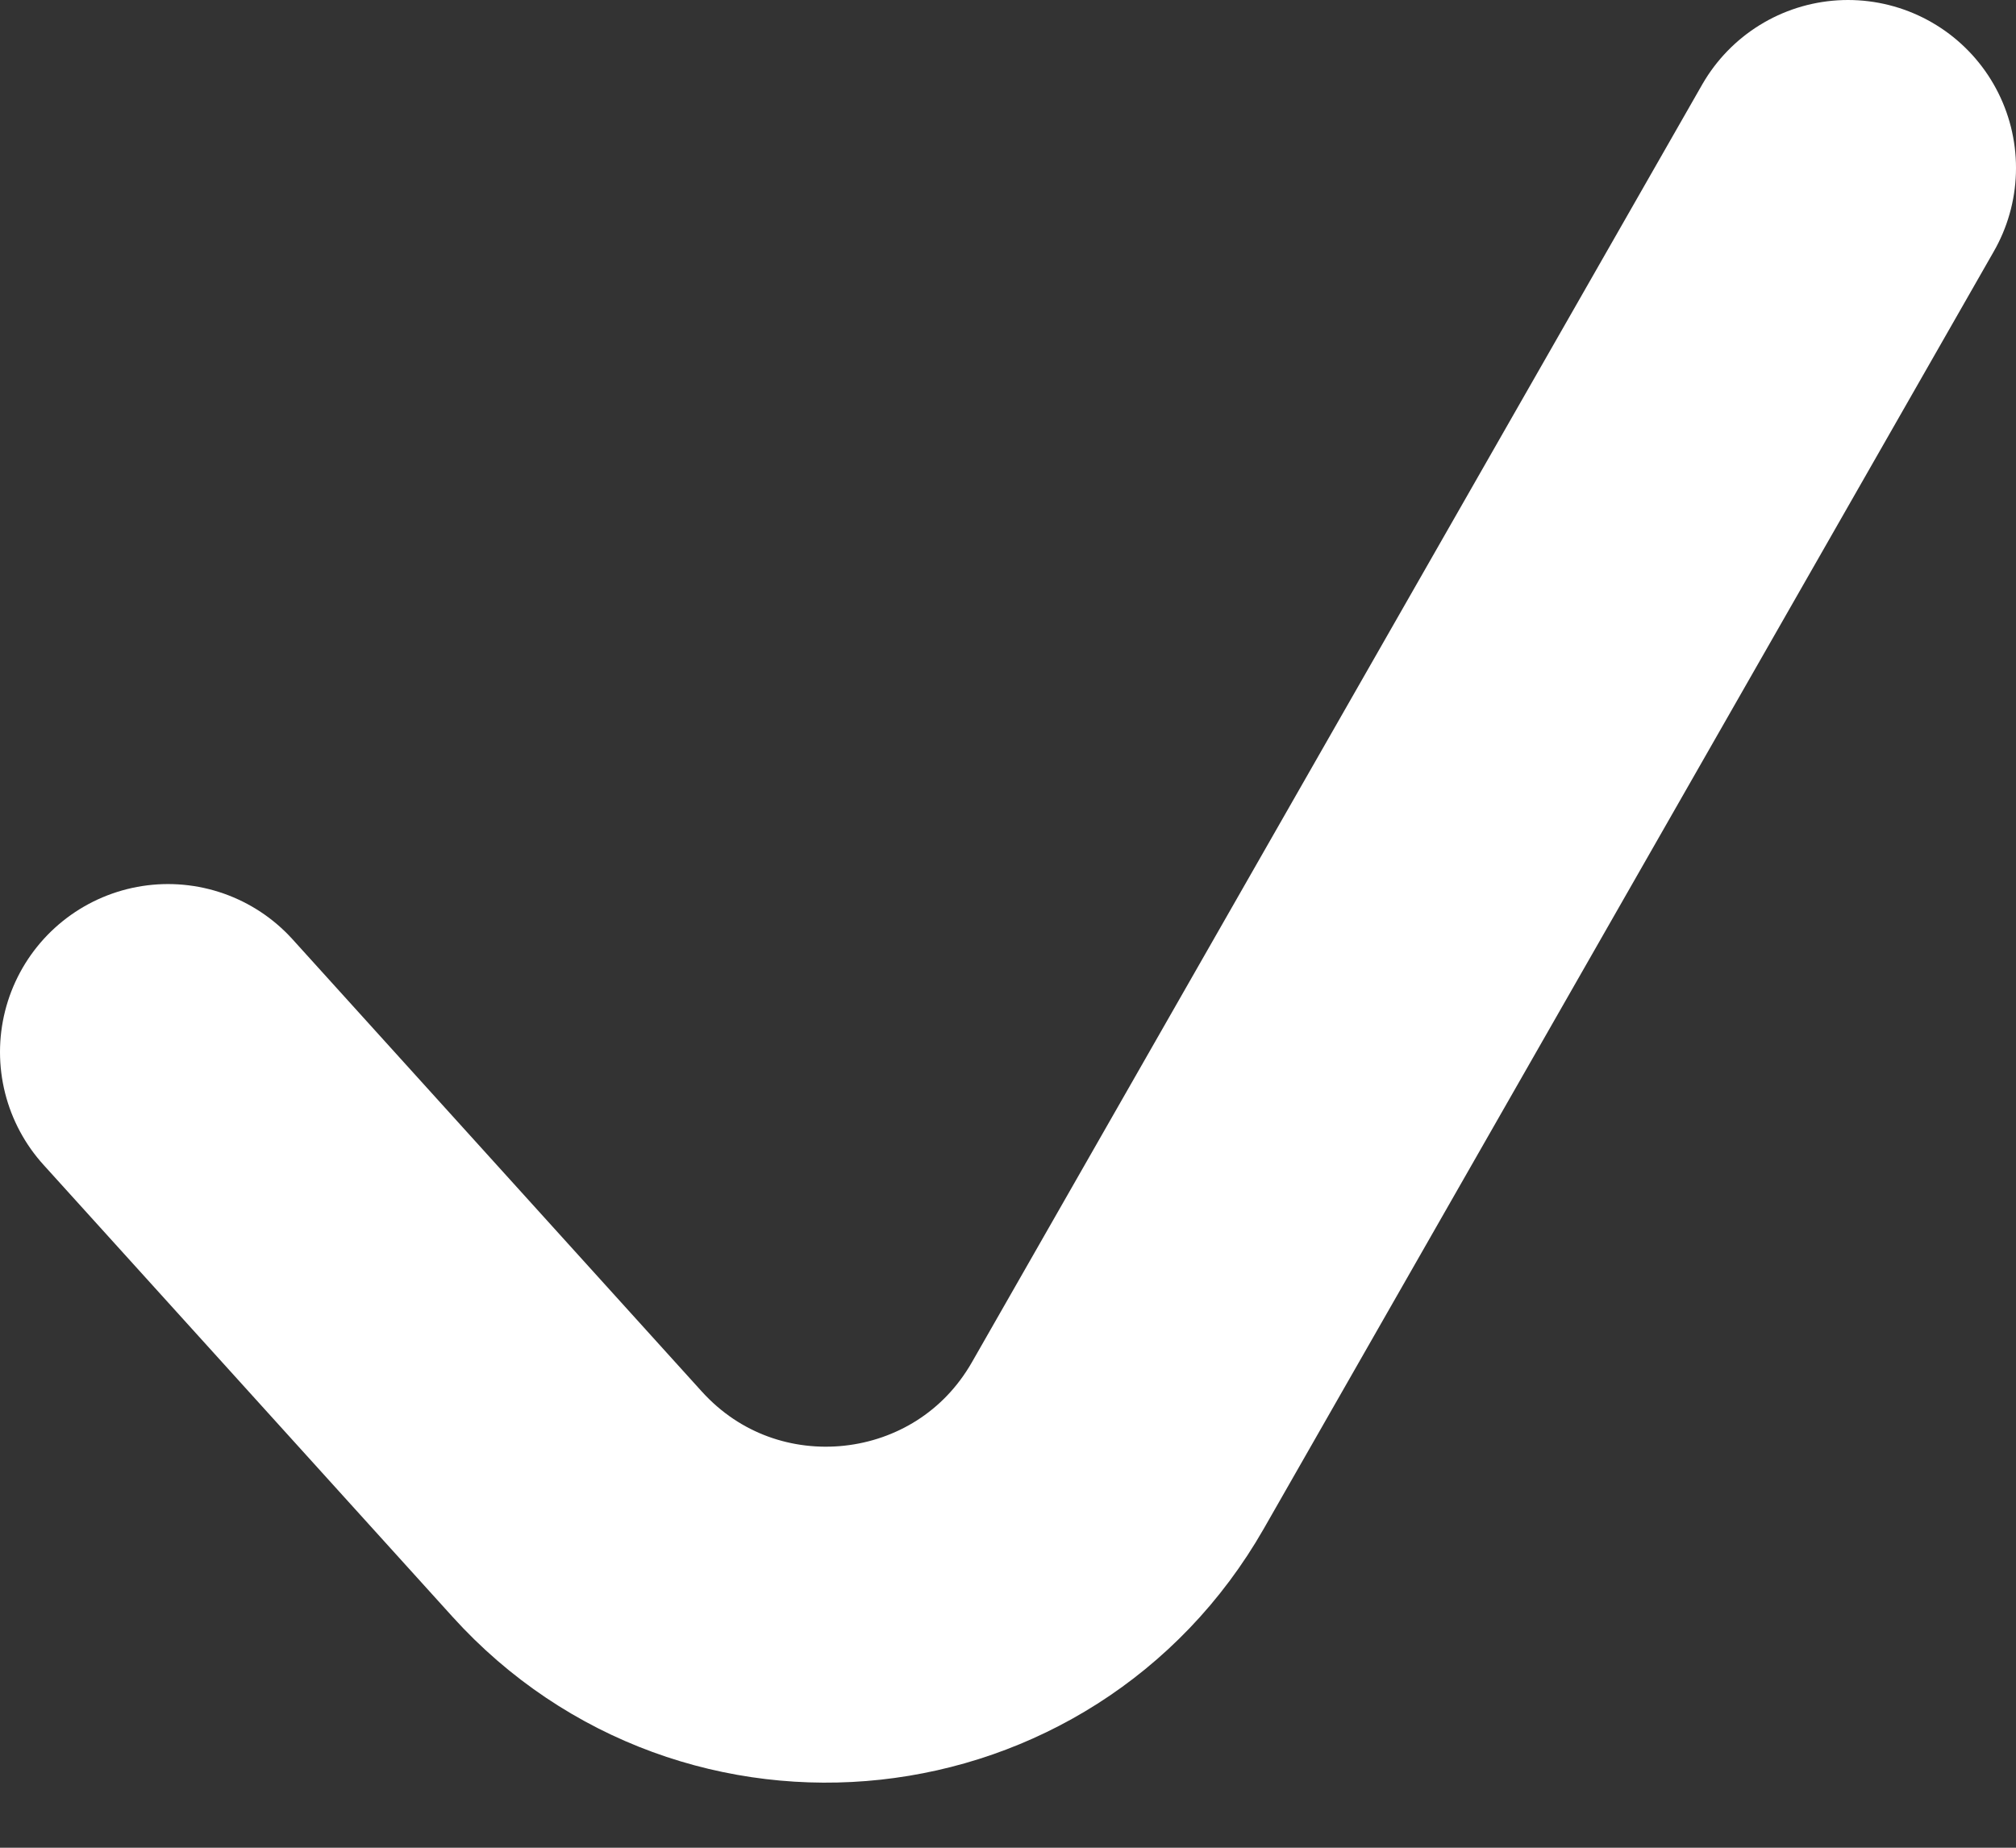 <svg width="12" height="11" viewBox="0 0 12 11" fill="none" xmlns="http://www.w3.org/2000/svg">
<rect x="0" y="0" width="12" height="11" fill="#333333" stroke="none"/>
<path d="M1 6.263L3.435 8.954C4.348 9.963 5.979 9.786 6.654 8.605L11 1" stroke="white" stroke-width="2" stroke-linecap="round" stroke-linejoin="round"/>
</svg>
